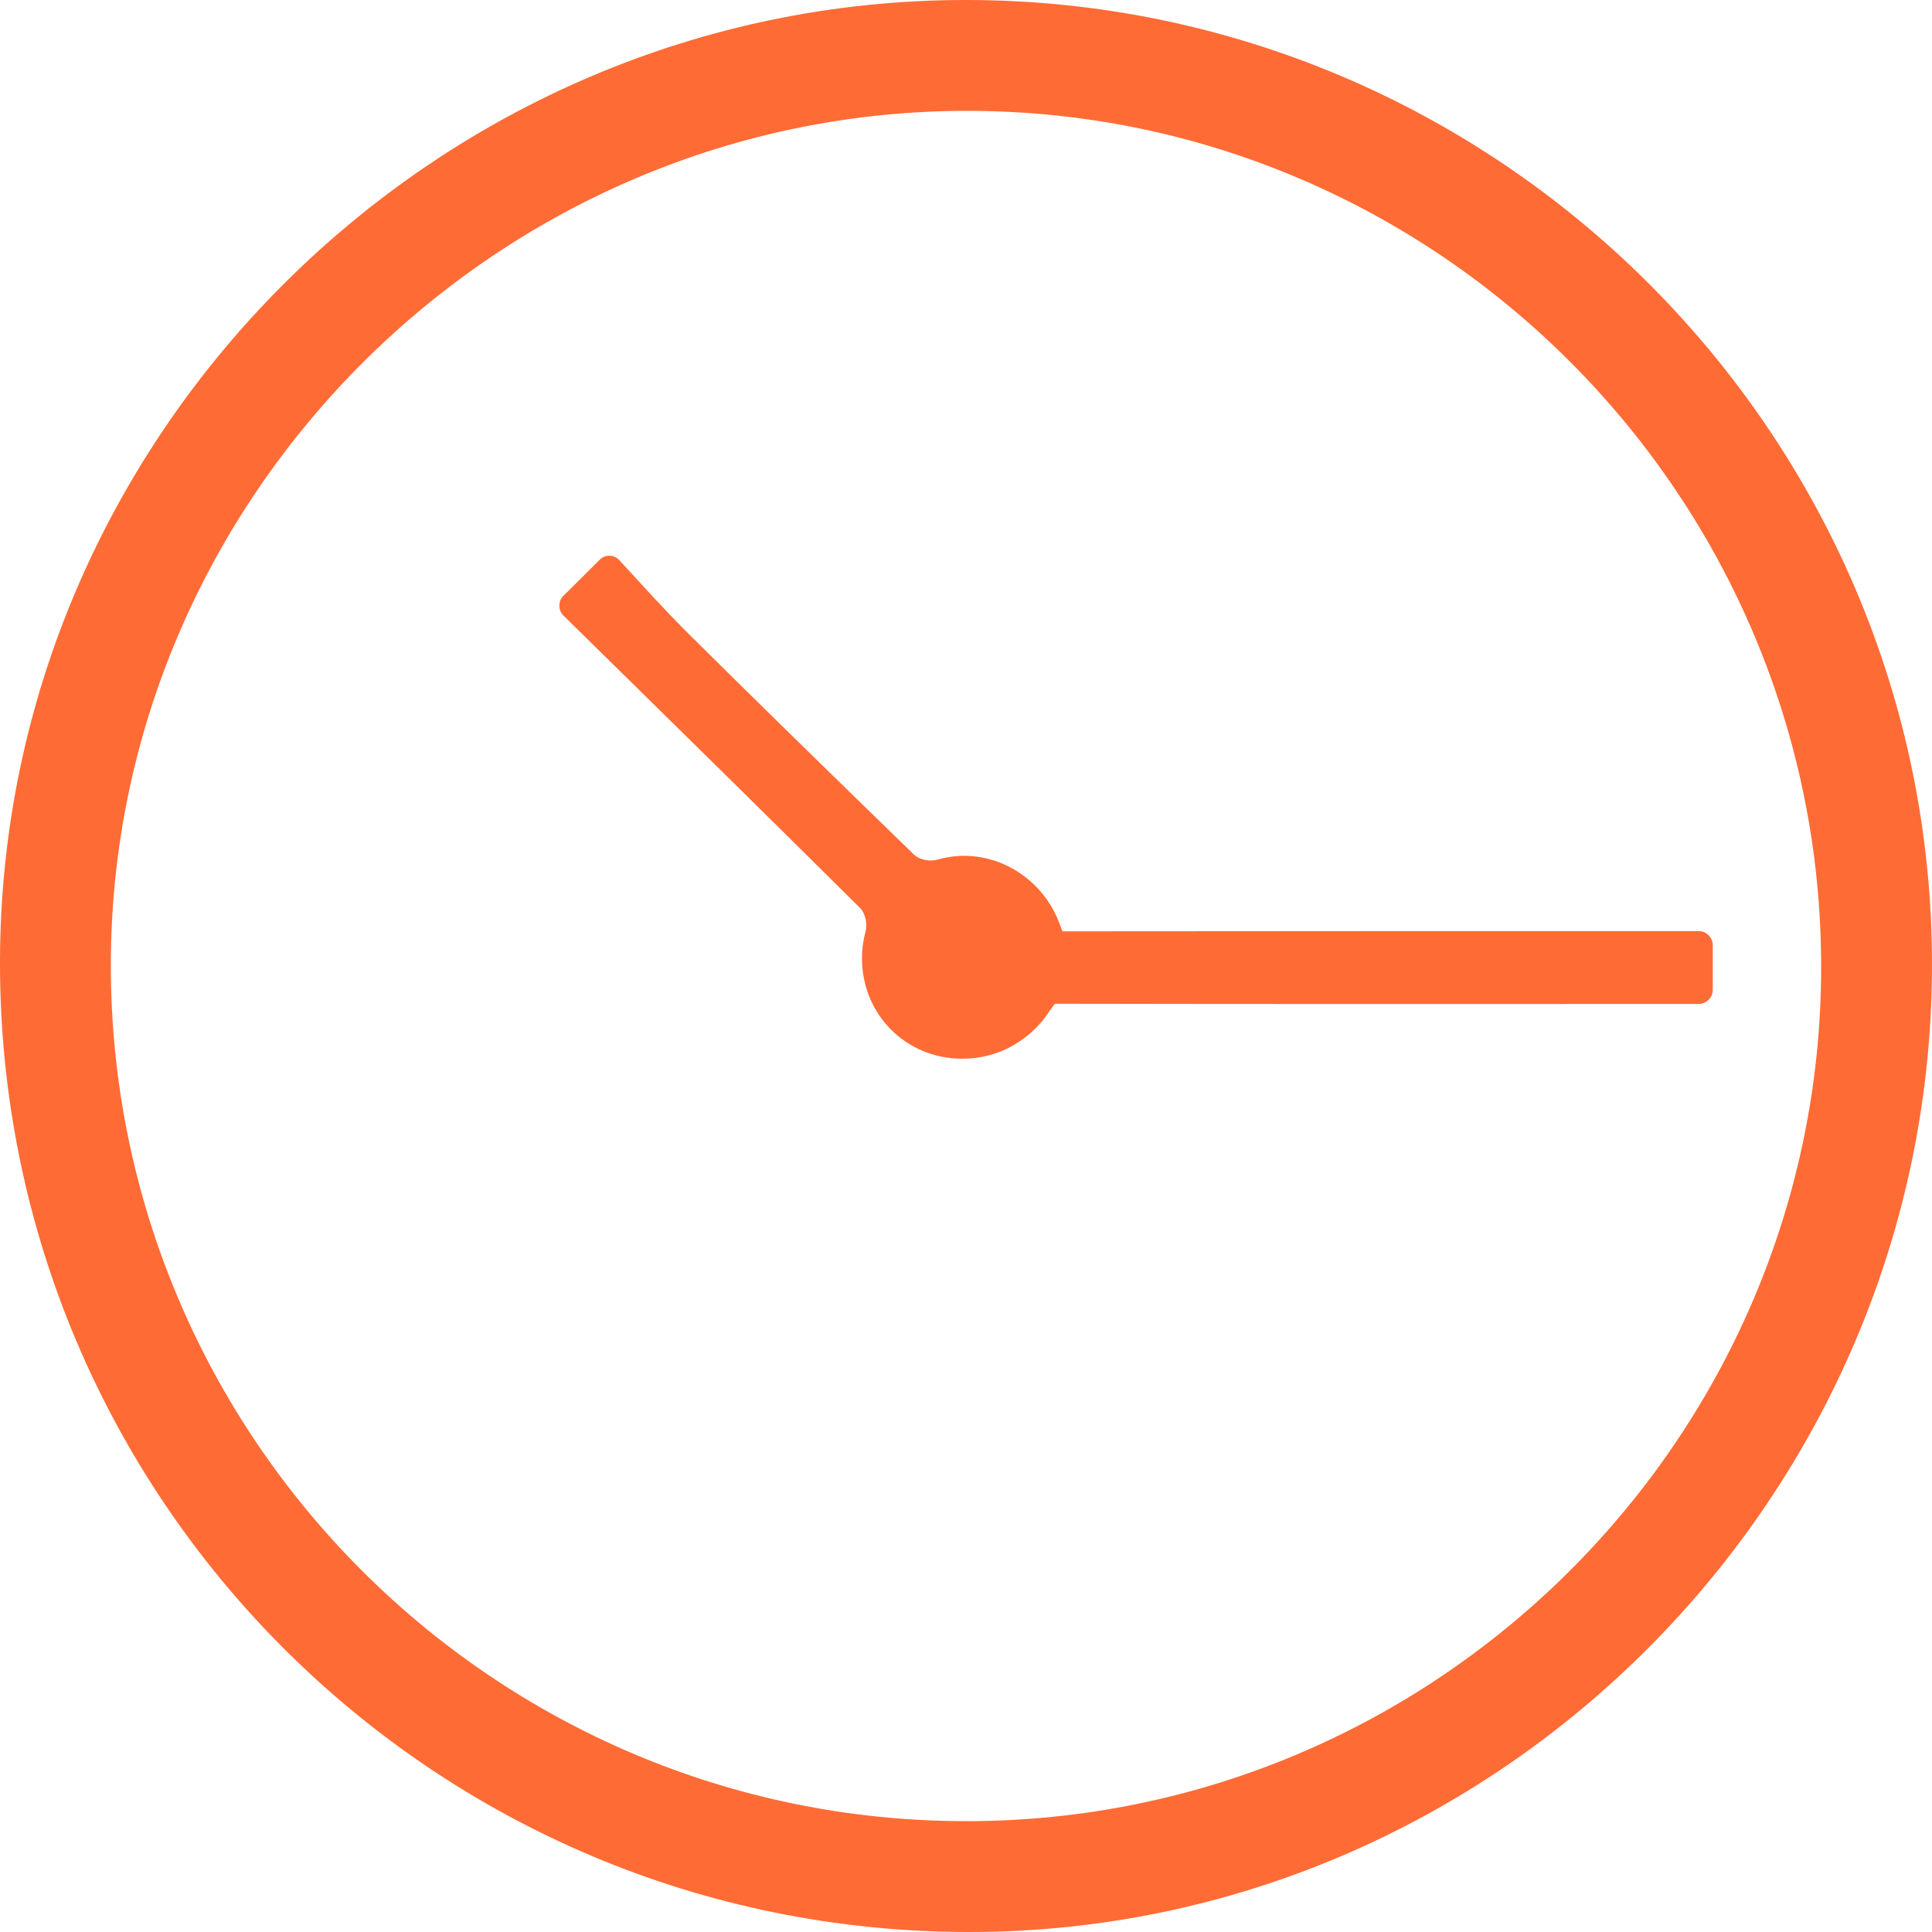 <?xml version="1.0" encoding="UTF-8"?>
<svg id="Ebene_2" data-name="Ebene 2" xmlns="http://www.w3.org/2000/svg" viewBox="0 0 875 875">
  <defs>
    <style>
      .cls-1 {
        fill: #ff6b35;
      }
    </style>
  </defs>
  <g id="Ebene_1-2" data-name="Ebene 1">
    <path class="cls-1" d="M0,435.8c-.2,242.9,196.4,439.4,439.3,439.2,239.3-.2,435.7-197.7,435.7-438.2S678.2-.2,437,0C197.5,.2,.1,196.9,0,435.8Zm824.8,2.8c-.4,212.9-174.6,386.5-387.7,386.2-213.7-.3-387.1-174.2-386.9-388,.2-212.4,176.1-387.3,389.1-386.6,212.7,.7,385.9,175.2,385.5,388.4Zm-432.8-16.6c-1,3.7-1.6,7.5-1.6,11.5-.3,25.7,19.8,46.1,45.6,46,15.5,0,29.3-7.7,37.8-19.4,2.1-2.9,3.7-5.5,4.1-5.5h.7c94.2,.2,188.5,.1,282.7,.1h8c3.5,0,6.4-2.9,6.4-6.4v-20.2c0-3.5-2.9-6.4-6.4-6.4h-7.4c-93.5,0-186.9,0-280.4,.1h-.3c-.1,0-1-2.8-2.4-6.1-7.1-16.3-23.4-28-42-28.1-4.2,0-8.3,.6-12.2,1.7-3.4,1-8.1,.2-10.7-2.3-34-33-67.9-66.1-101.5-99.4-11-10.9-21.4-22.5-31.9-33.9-2.4-2.6-6.4-2.7-8.9-.2-6,6-11.1,11.1-16.4,16.3-2.5,2.5-2.5,6.6,0,9,45.3,44.5,90,88.4,134.5,132.6,2.3,2.5,3.2,7.1,2.3,10.6h0Z"/>
  </g>
</svg>